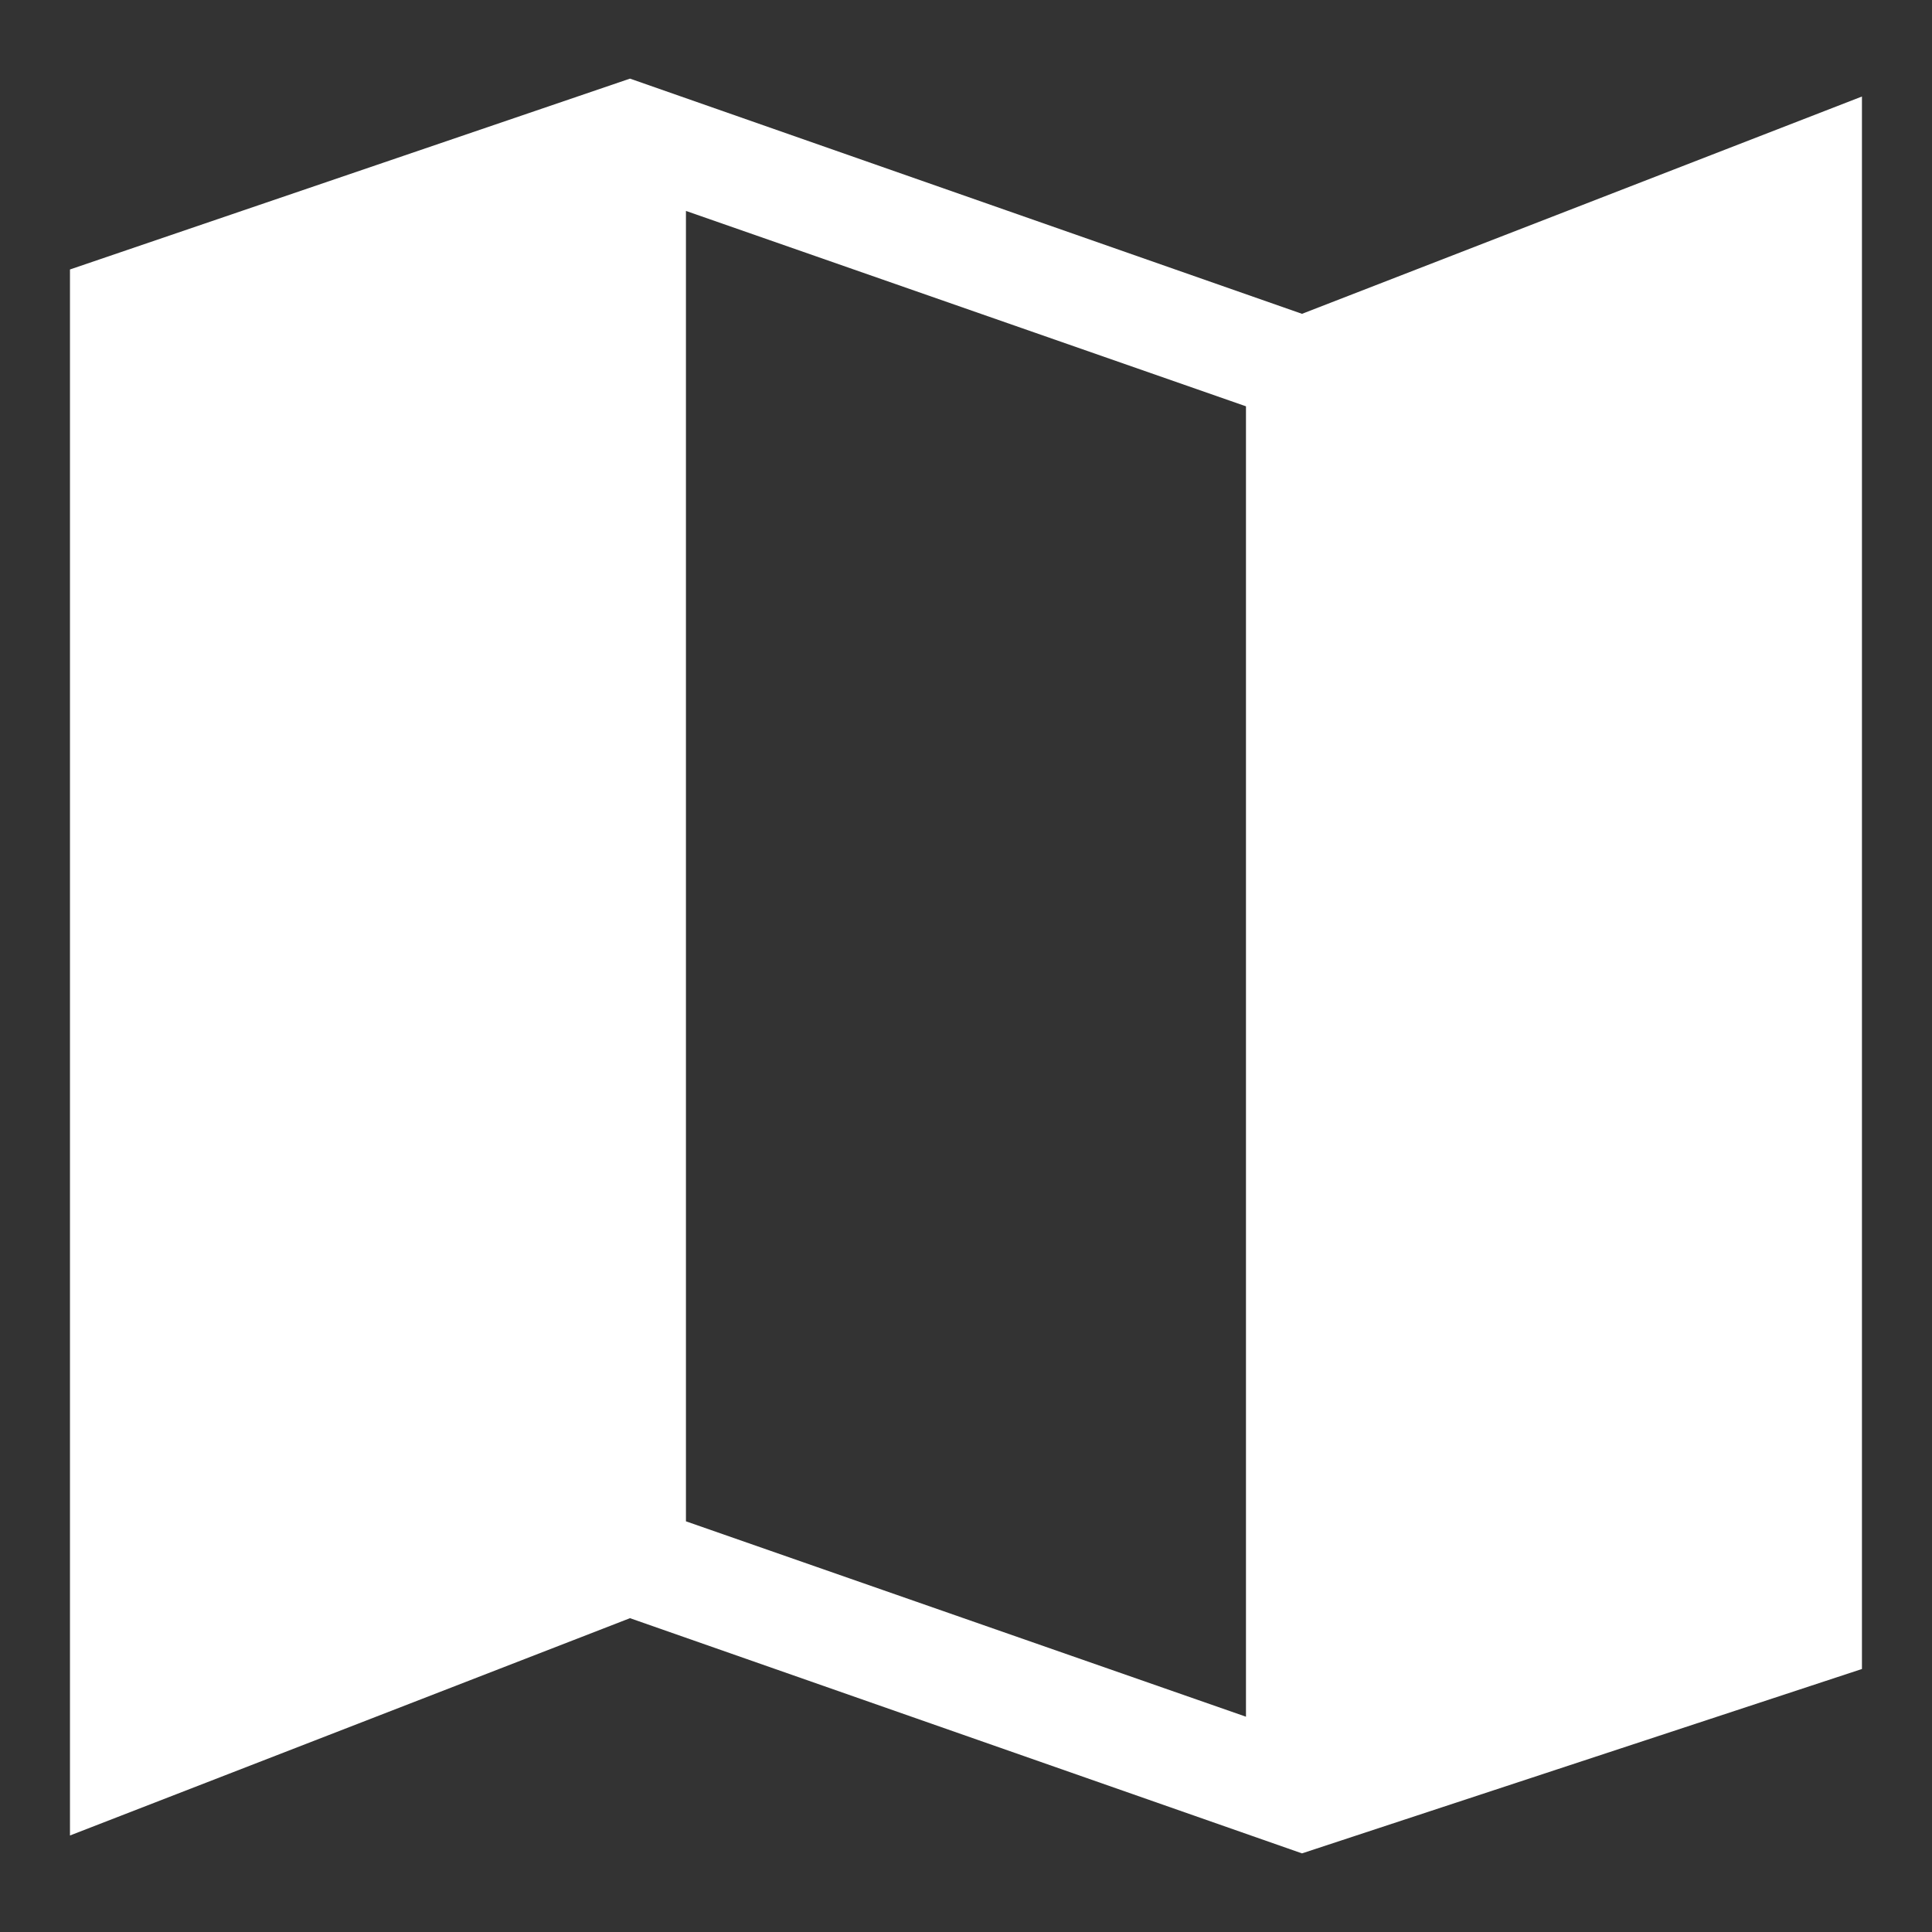 <svg width="23" height="23" viewBox="0 0 23 23" fill="none" xmlns="http://www.w3.org/2000/svg">
<rect x="0" y="0" width="23" height="23" fill="#333333" stroke="none"/>
<path d="M15.5 22.064L7.5 19.264L0.833 21.851V3.208L7.5 0.936L15.5 3.736L22.166 1.149V19.869L15.5 22.064ZM14.833 20.437V4.837L8.166 2.511V18.111L14.833 20.437Z" fill="white"/>
</svg>
